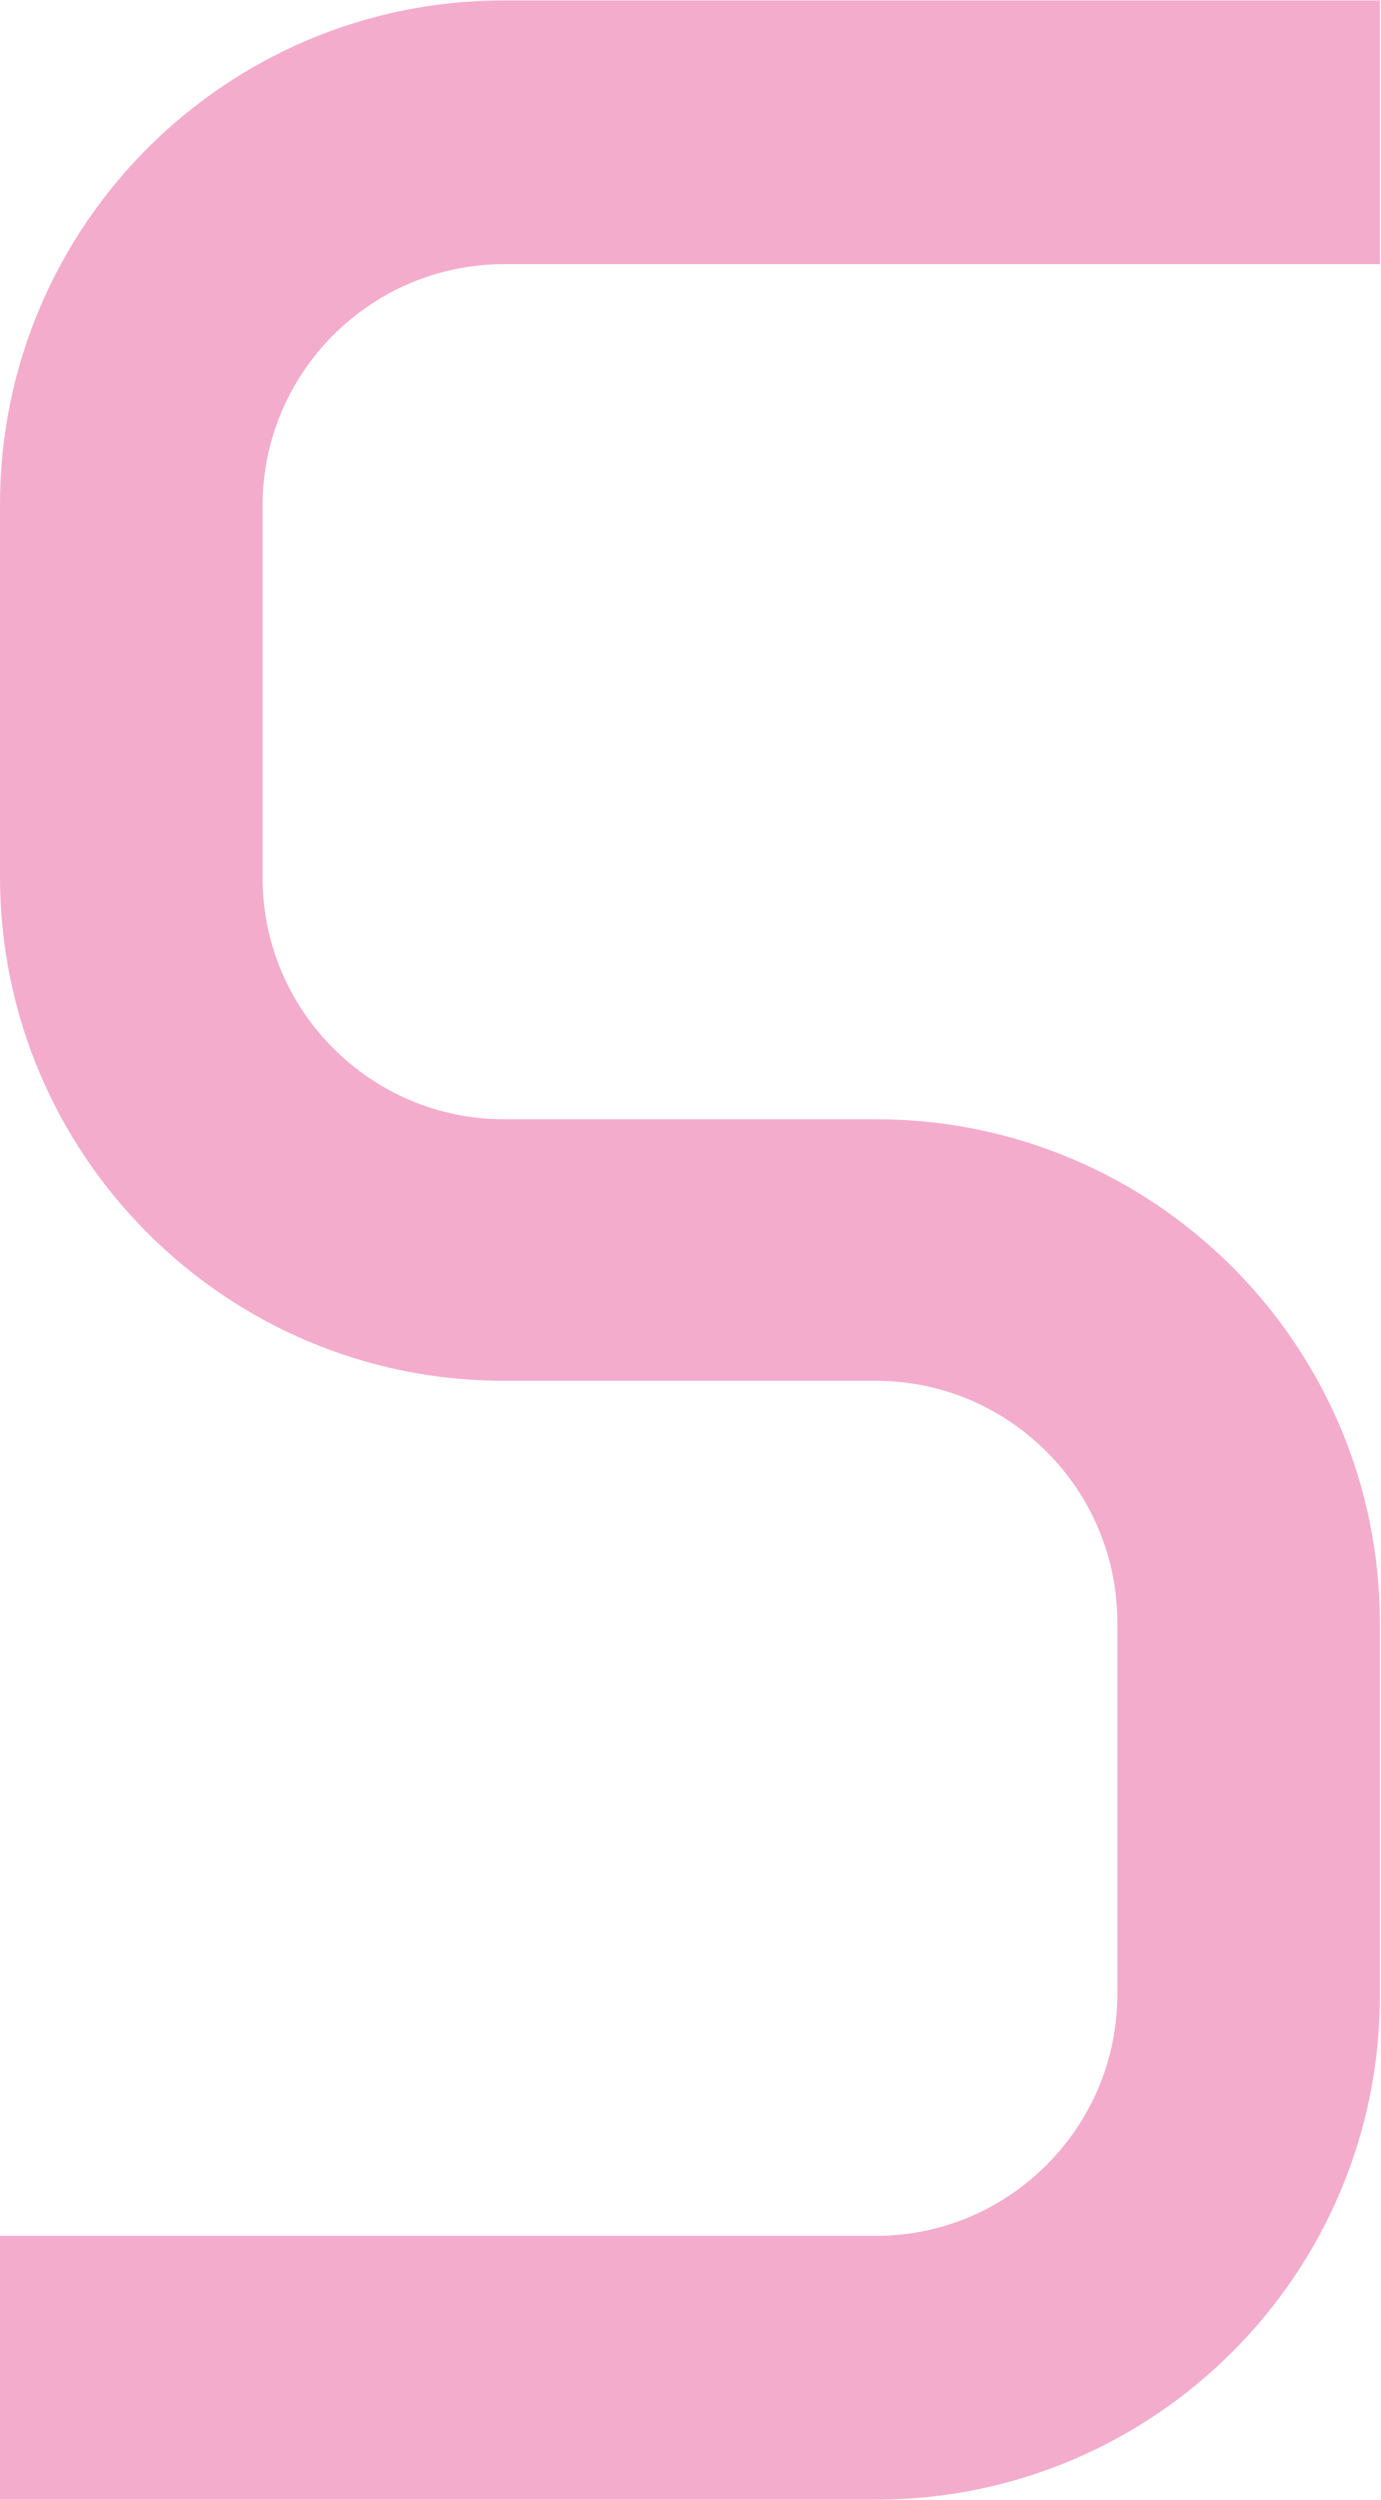 <?xml version="1.0" encoding="UTF-8"?>
<svg xmlns="http://www.w3.org/2000/svg" width="4.36mm" height="7.89mm" viewBox="0 0 12.36 22.36">
  <defs>
    <style>
      .b {
        isolation: isolate;
      }

      .c {
        fill: #f4accd;
        mix-blend-mode: multiply;
        stroke-width: 0px;
      }
    </style>
  </defs>
  <g class="b">
    <g id="a" data-name="Vrstva 1">
      <path class="c" d="M7.84,22.36H0v-2.36h7.84c1.19,0,2.16-.97,2.16-2.16v-3.33c0-1.19-.97-2.16-2.16-2.16h-3.33c-2.49,0-4.51-2.02-4.51-4.51v-3.33C0,2.02,2.02,0,4.51,0h7.84v2.36h-7.84c-1.19,0-2.16.97-2.16,2.16v3.33c0,1.19.97,2.16,2.16,2.16h3.33c2.49,0,4.51,2.02,4.51,4.51v3.33c0,2.49-2.02,4.51-4.51,4.51Z"/>
    </g>
  </g>
</svg>